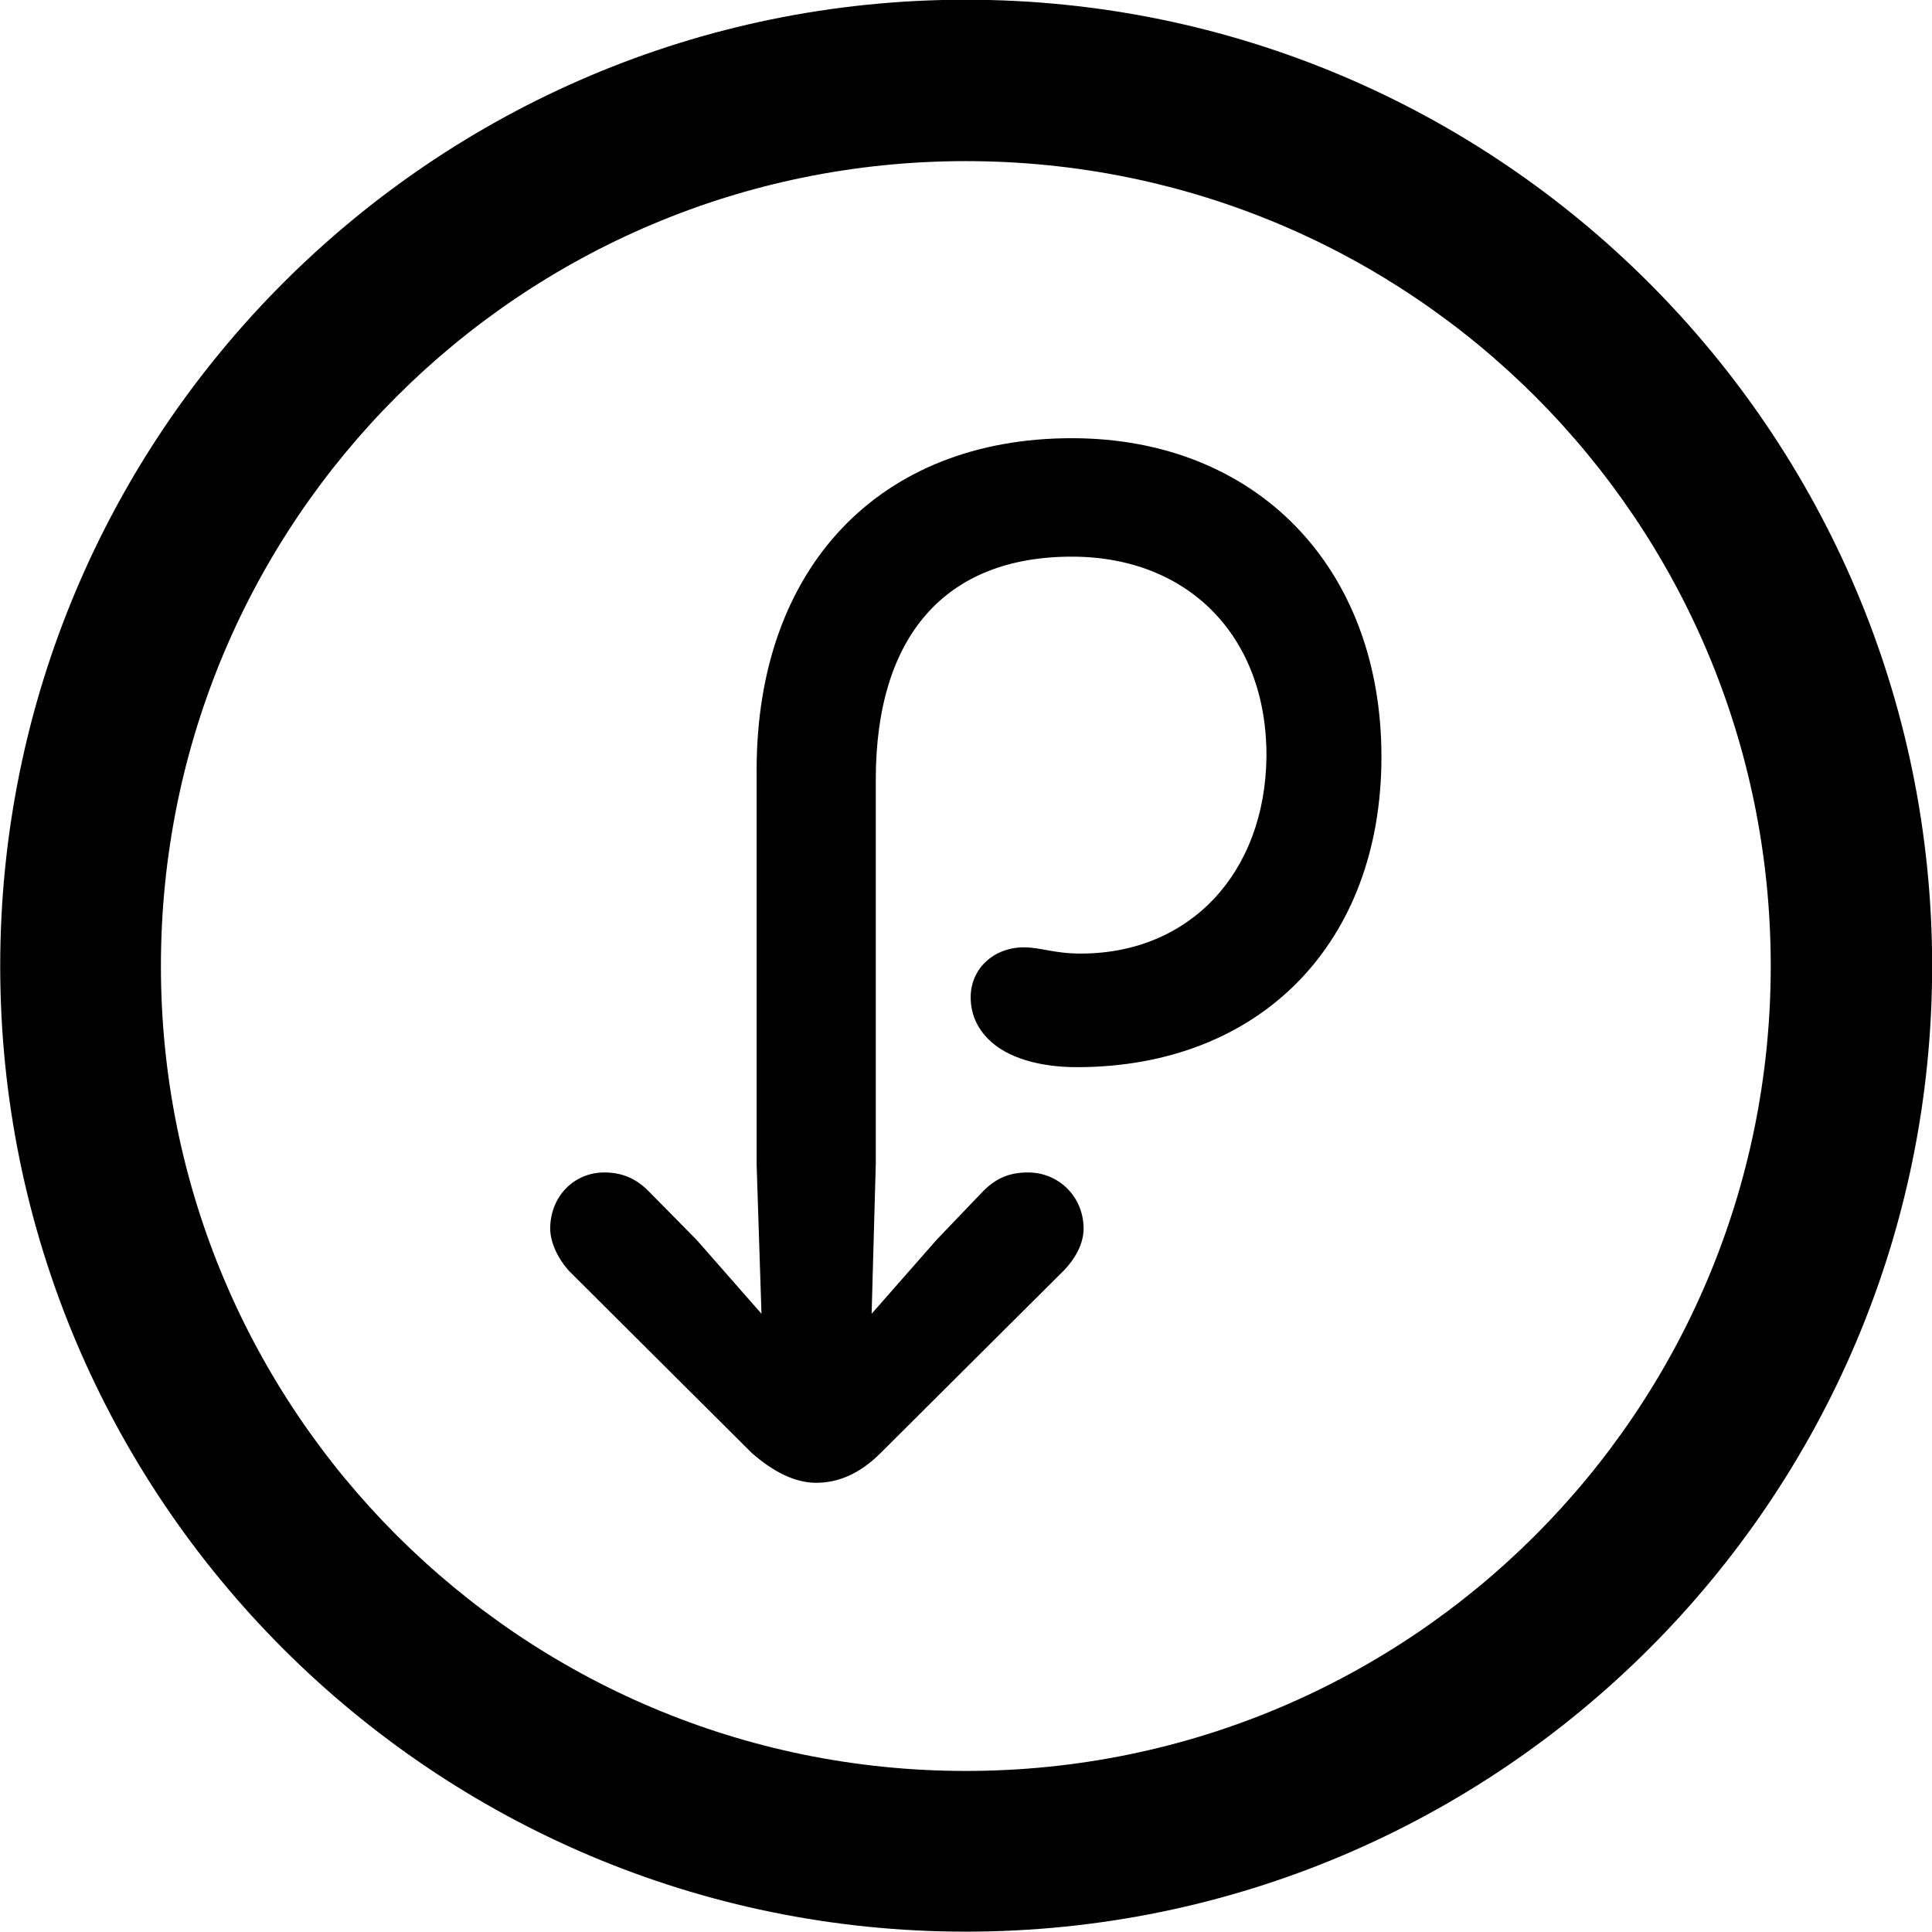 
<svg
    viewBox="0 0 27.891 27.891"
    xmlns="http://www.w3.org/2000/svg"
>
    <path
        fill="inherit"
        d="M13.943 27.886C21.643 27.886 27.893 21.646 27.893 13.946C27.893 6.246 21.643 -0.004 13.943 -0.004C6.253 -0.004 0.003 6.246 0.003 13.946C0.003 21.646 6.253 27.886 13.943 27.886ZM13.943 25.566C7.523 25.566 2.323 20.366 2.323 13.946C2.323 7.516 7.523 2.326 13.943 2.326C20.373 2.326 25.563 7.516 25.563 13.946C25.563 20.366 20.373 25.566 13.943 25.566ZM7.943 17.736C7.943 17.936 8.053 18.166 8.213 18.346L10.853 20.976C11.173 21.256 11.483 21.406 11.783 21.406C12.103 21.406 12.413 21.276 12.713 20.976L15.363 18.336C15.543 18.146 15.643 17.936 15.643 17.736C15.643 17.276 15.283 16.926 14.843 16.926C14.573 16.926 14.383 17.006 14.193 17.196L13.523 17.896L12.583 18.966L12.643 16.806V11.256C12.643 9.186 13.643 8.036 15.473 8.036C17.163 8.036 18.293 9.196 18.283 10.926C18.263 12.606 17.173 13.766 15.603 13.766C15.213 13.766 15.023 13.676 14.783 13.676C14.343 13.676 14.013 13.986 14.013 14.396C14.013 14.646 14.113 14.846 14.263 14.996C14.533 15.276 15.023 15.406 15.543 15.406C18.193 15.406 19.943 13.616 19.943 10.926C19.943 8.186 18.133 6.326 15.473 6.326C12.703 6.326 10.923 8.186 10.923 11.116V16.816L10.993 18.966L10.063 17.906L9.383 17.216C9.183 17.006 8.973 16.926 8.723 16.926C8.283 16.926 7.943 17.276 7.943 17.736Z"
        fillRule="evenodd"
        clipRule="evenodd"
    />
</svg>
        
